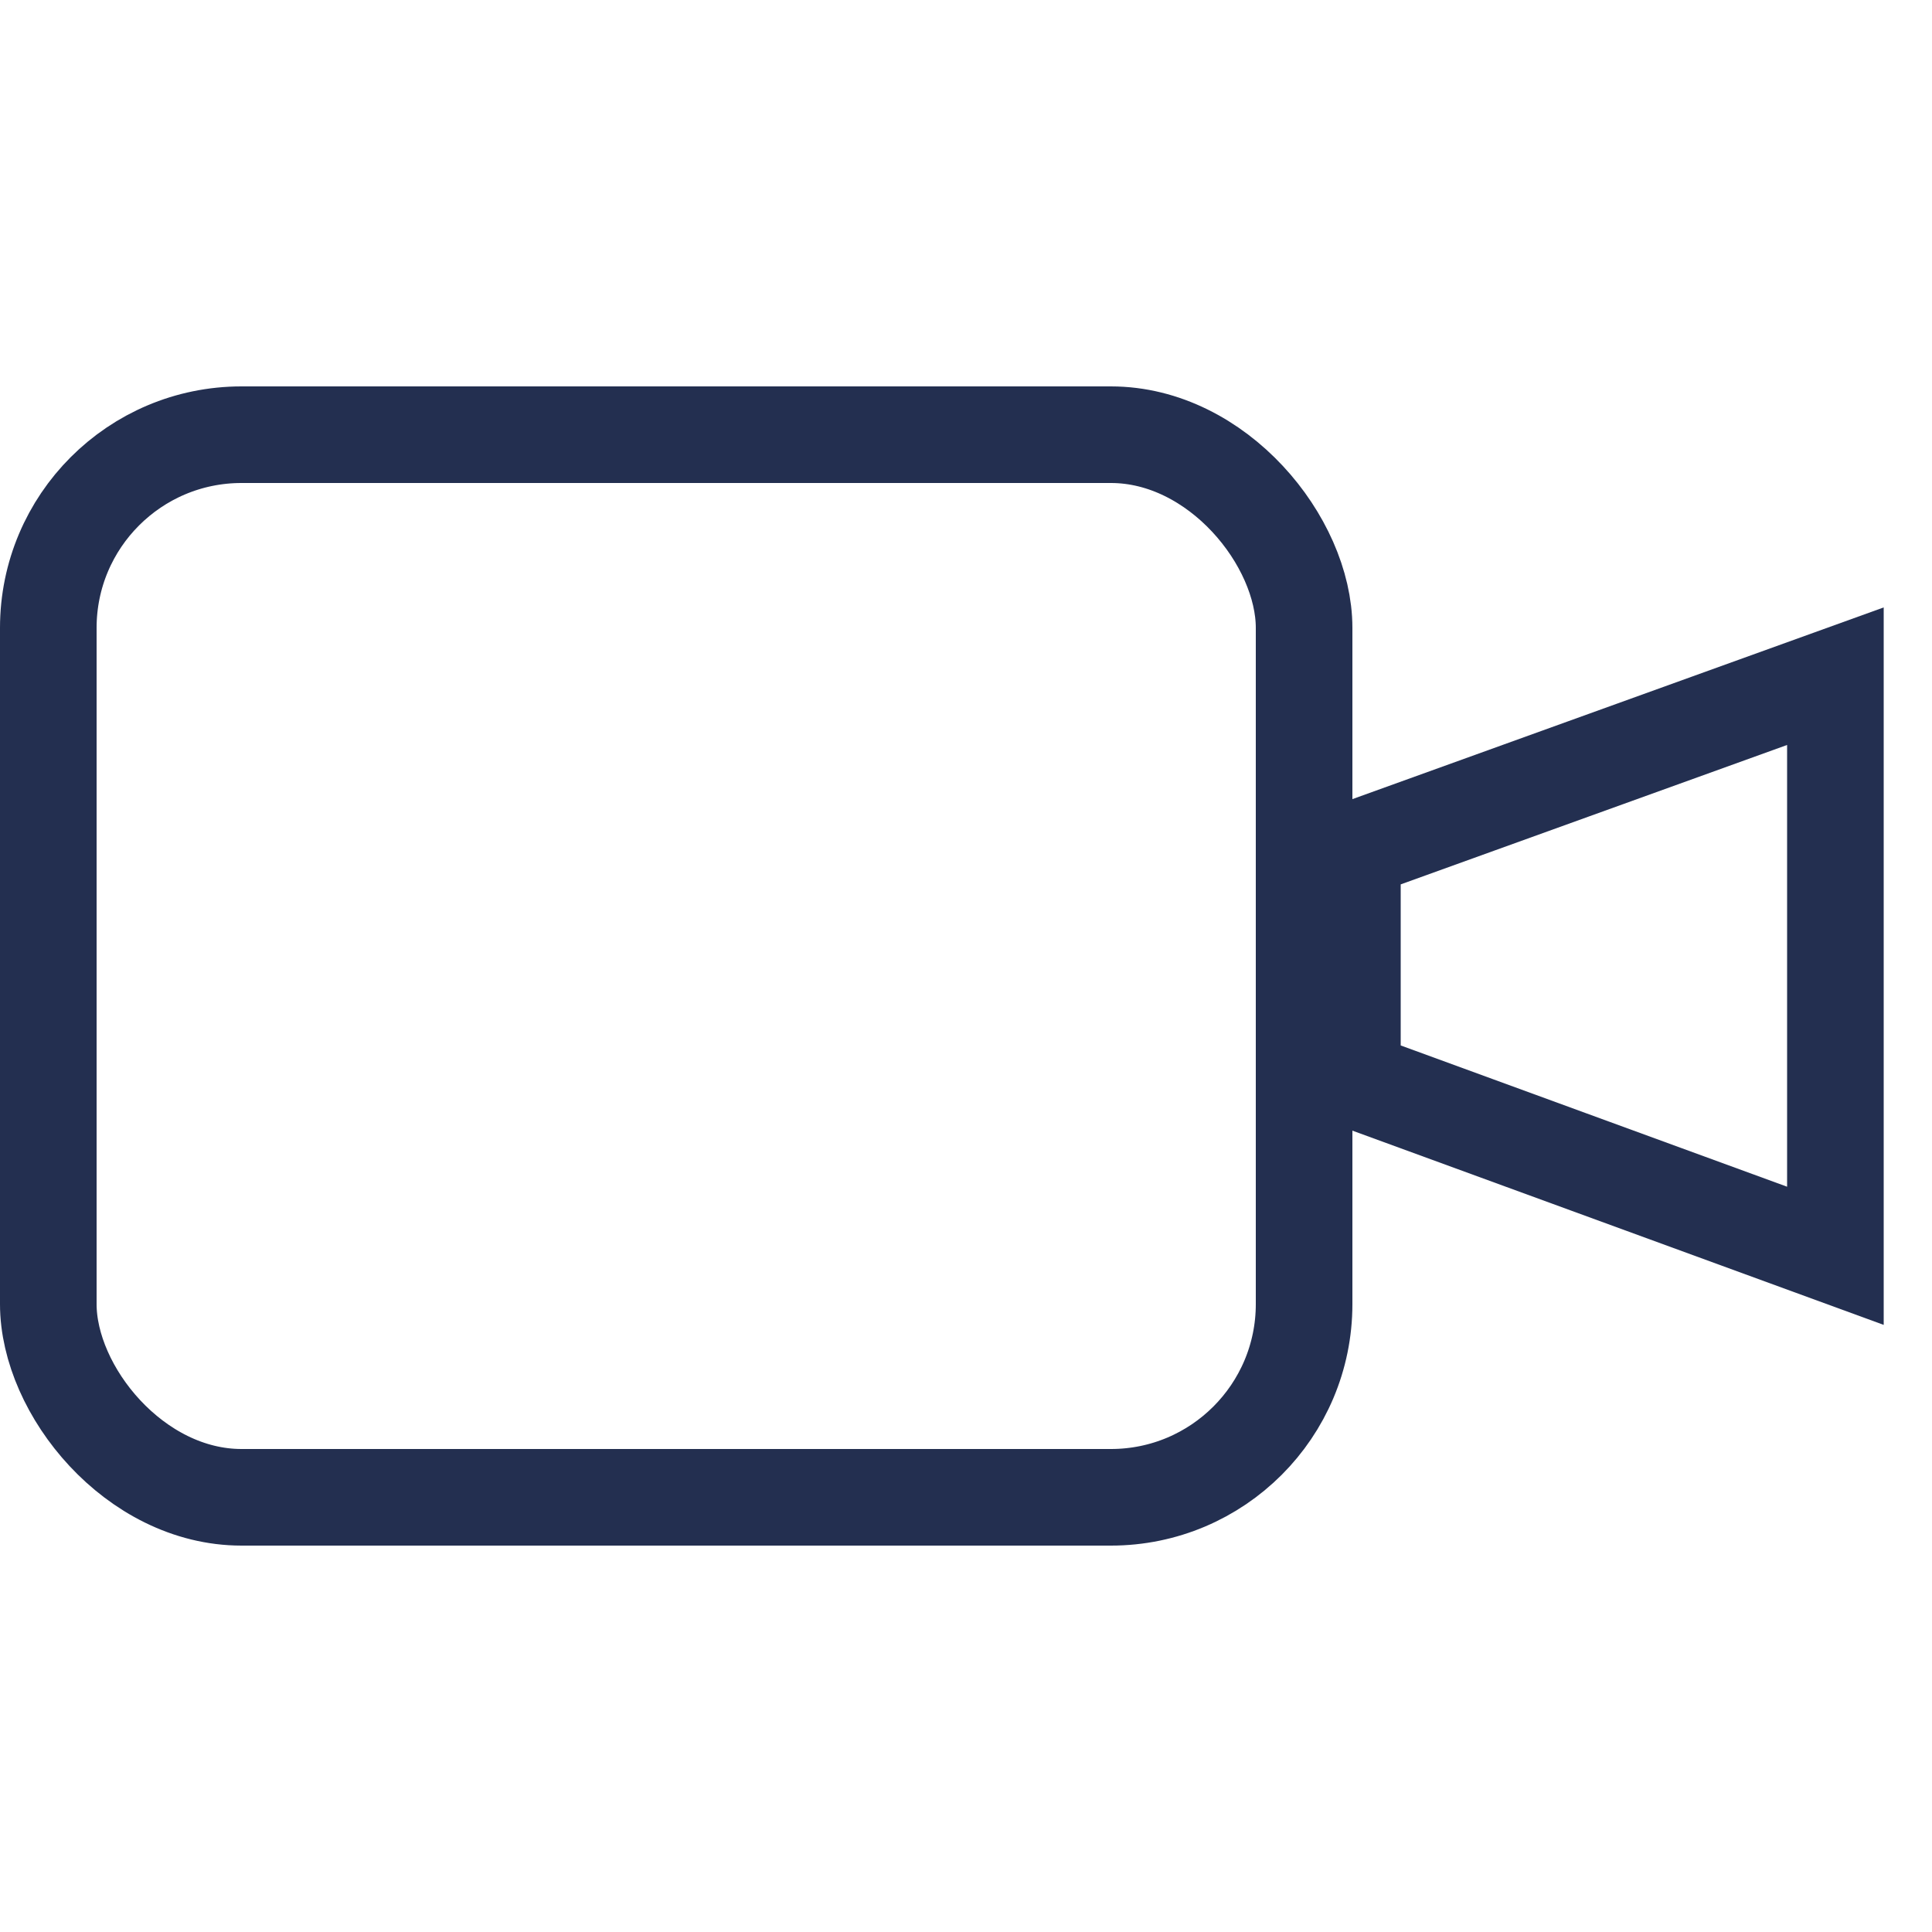 <?xml version="1.0" encoding="UTF-8"?>
<svg width="20px" height="20px" viewBox="0 0 20 20" version="1.1" xmlns="http://www.w3.org/2000/svg" xmlns:xlink="http://www.w3.org/1999/xlink">
    <!-- Generator: Sketch 54.1 (76490) - https://sketchapp.com -->
    <title>Exportable / Video</title>
    <desc>Created with Sketch.</desc>
    <g id="Exportable-/-Video" stroke="none" stroke-width="1" fill="none" fill-rule="evenodd">
        <rect id="Camera-Body" stroke="#232F50" x="0.5" y="4.5" width="13" height="11" rx="2"></rect>
        <polygon id="Lens" stroke="#232F50" transform="translate(16.5, 10) rotate(-90) translate(-16.5, -10) " points="15.328 7.5 17.696 7.5 19.5 12.5 13.5 12.5"></polygon>
    </g>
</svg>